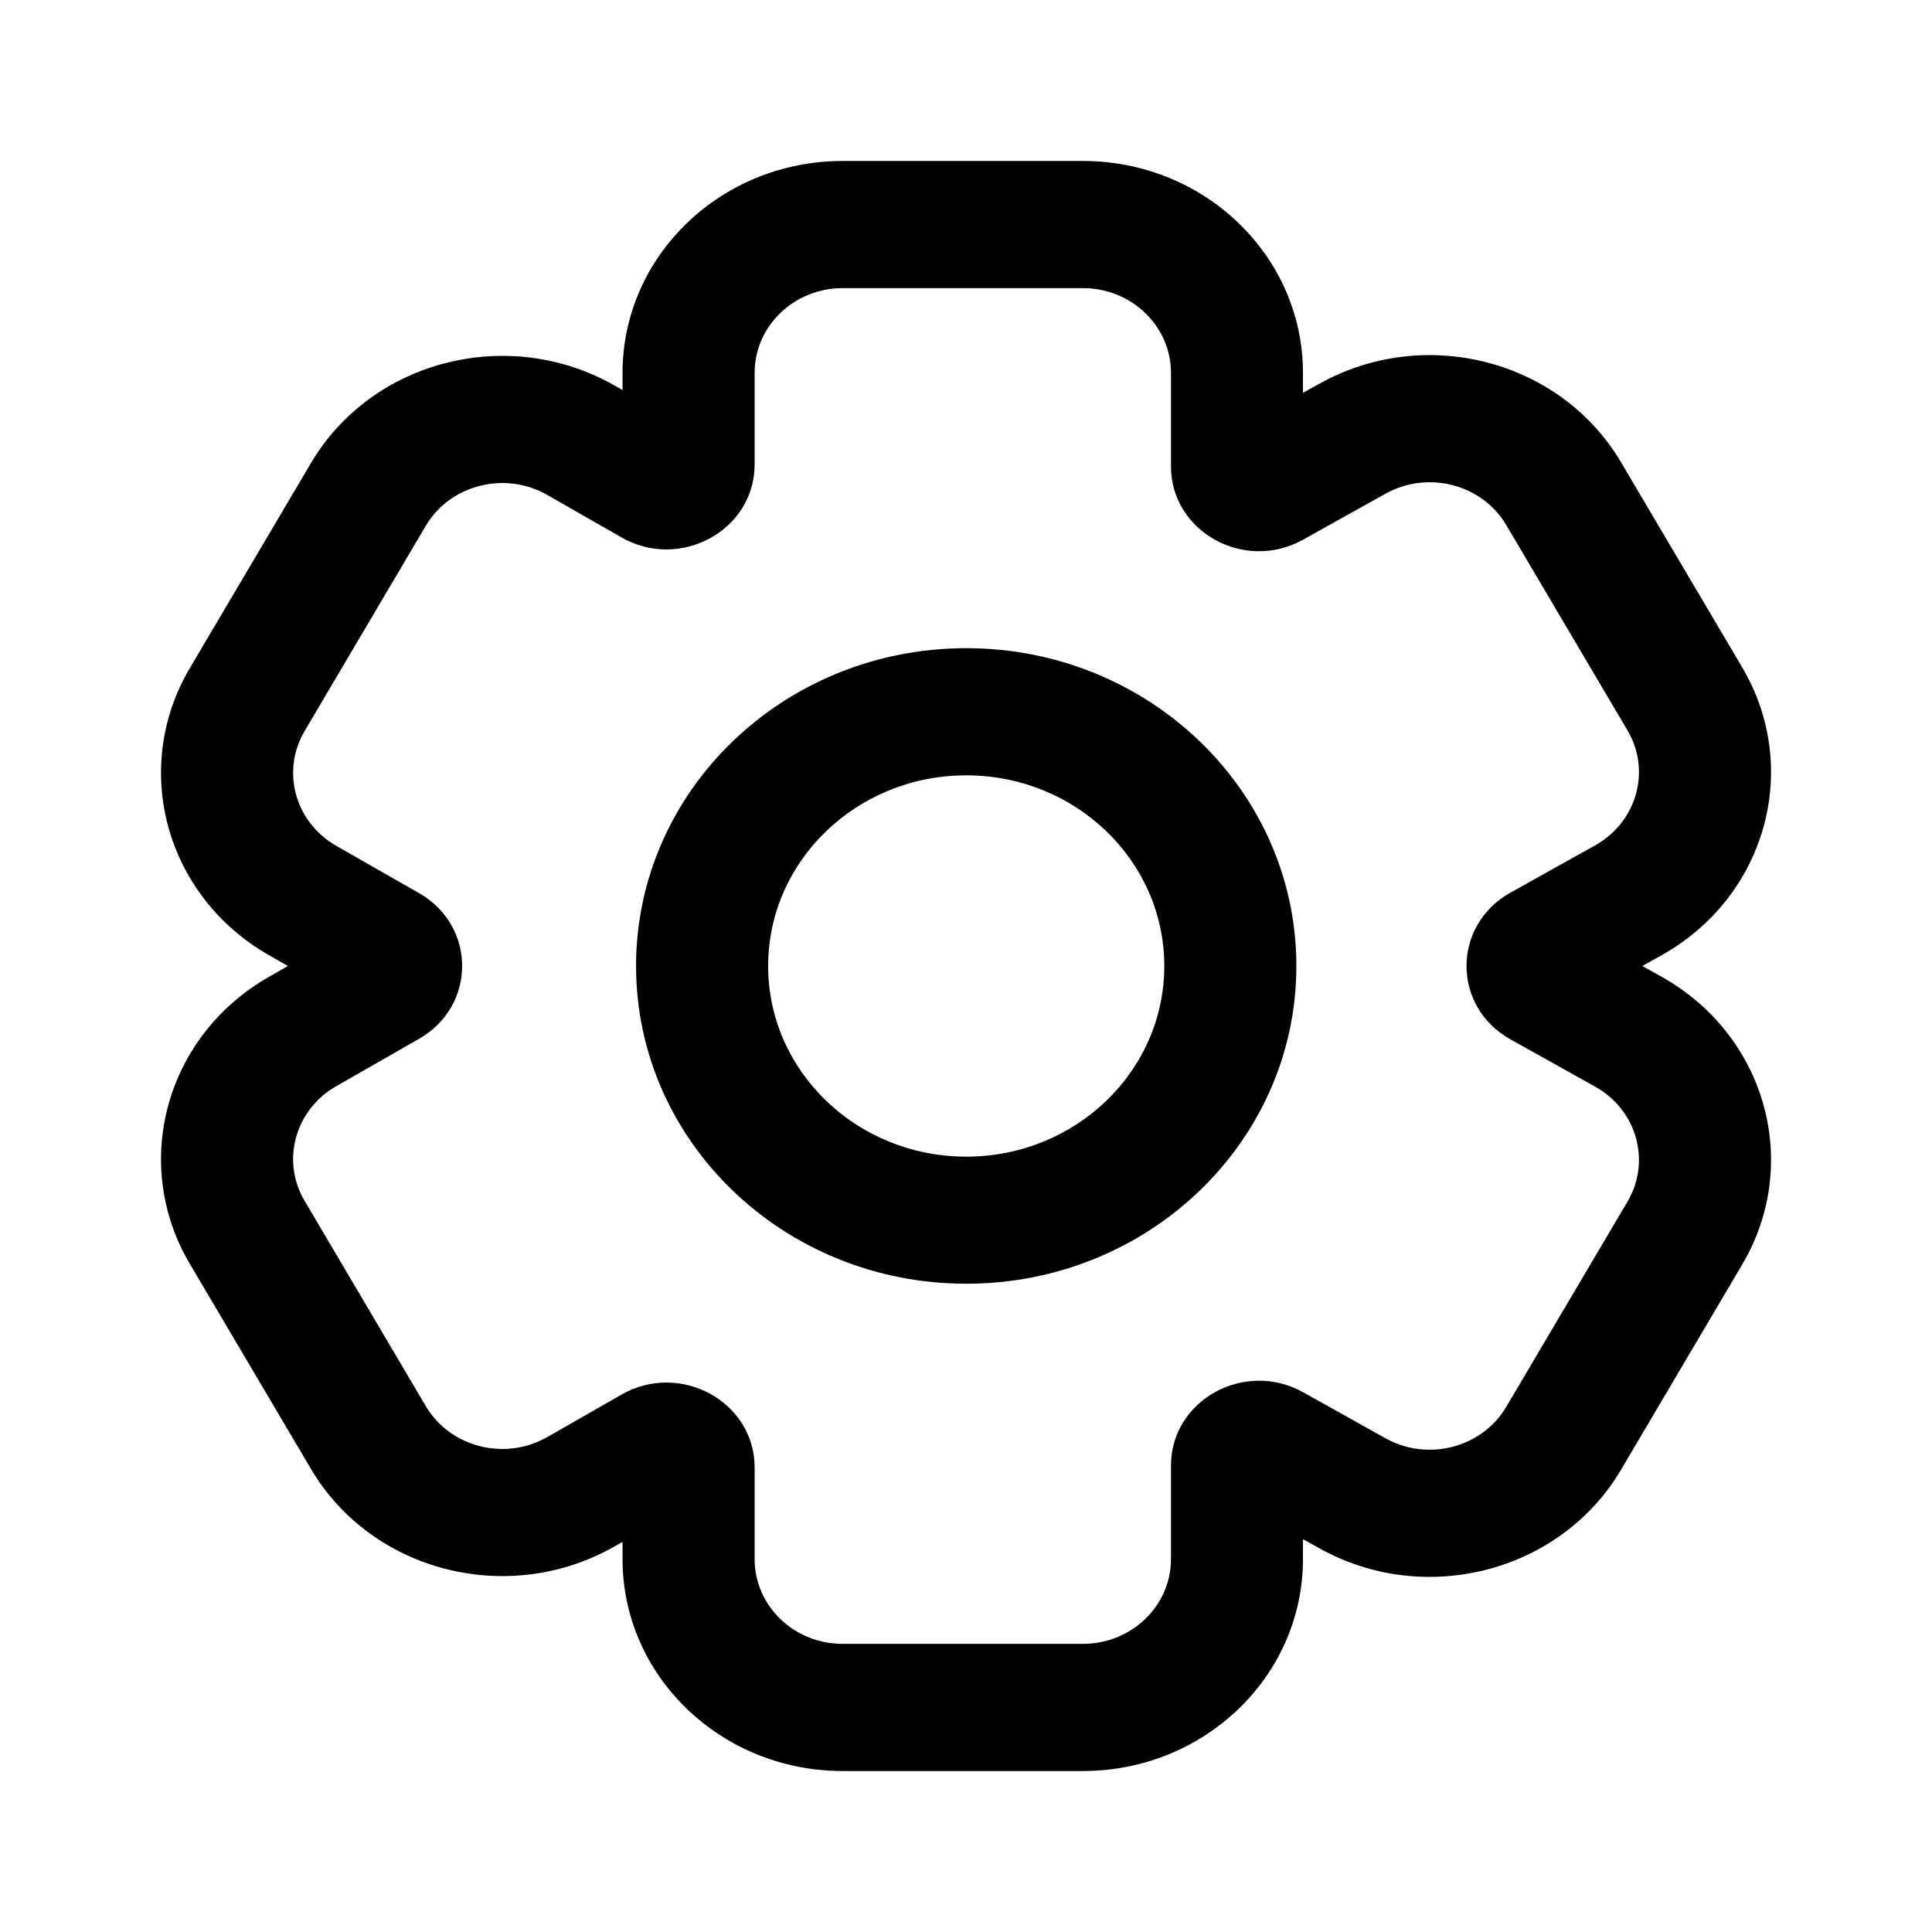 <svg width="22" height="22" viewBox="0 0 22 22" fill="none" xmlns="http://www.w3.org/2000/svg">
<path fill-rule="evenodd" clip-rule="evenodd" d="M11.003 8.829C9.757 8.829 8.747 9.801 8.747 11C8.747 12.199 9.757 13.171 11.003 13.171C12.248 13.171 13.258 12.199 13.258 11C13.258 9.801 12.248 8.829 11.003 8.829ZM7.243 11C7.243 9.002 8.926 7.381 11.003 7.381C13.079 7.381 14.762 9.002 14.762 11C14.762 12.998 13.079 14.618 11.003 14.618C8.926 14.618 7.243 12.998 7.243 11Z" fill="black"/>
<path fill-rule="evenodd" clip-rule="evenodd" d="M18.701 11L18.918 11.121C20.108 11.785 20.519 13.248 19.839 14.399L18.459 16.736C17.771 17.901 16.228 18.303 15.023 17.63L14.837 17.527V17.754C14.837 19.087 13.715 20.167 12.331 20.167H9.595C8.211 20.167 7.089 19.087 7.089 17.754V17.558L7 17.608C5.794 18.298 4.234 17.901 3.541 16.727L2.161 14.391C1.487 13.248 1.886 11.796 3.06 11.125L3.278 11L3.06 10.875C1.886 10.204 1.487 8.752 2.161 7.609L3.541 5.273C4.234 4.099 5.794 3.702 7 4.391L7.089 4.442V4.246C7.089 2.913 8.211 1.833 9.595 1.833H12.331C13.715 1.833 14.837 2.913 14.837 4.246V4.473L15.023 4.37C16.228 3.697 17.771 4.099 18.459 5.264L19.839 7.6C20.519 8.752 20.108 10.215 18.918 10.879L18.701 11ZM17.199 11.835C16.533 11.463 16.533 10.537 17.199 10.165L18.163 9.627C18.639 9.361 18.804 8.776 18.532 8.316L17.152 5.979C16.877 5.513 16.259 5.353 15.777 5.622L14.839 6.145C14.171 6.519 13.334 6.054 13.334 5.311V4.246C13.334 3.713 12.885 3.281 12.331 3.281H9.595C9.042 3.281 8.593 3.713 8.593 4.246V5.29C8.593 6.038 7.746 6.502 7.078 6.12L6.232 5.636C5.749 5.36 5.125 5.519 4.848 5.988L3.469 8.324C3.199 8.781 3.359 9.362 3.828 9.631L4.772 10.17C5.426 10.544 5.426 11.456 4.772 11.829L3.828 12.369C3.359 12.638 3.199 13.218 3.469 13.675L4.848 16.011C5.125 16.481 5.749 16.64 6.232 16.364L7.078 15.88C7.746 15.498 8.593 15.961 8.593 16.71V17.754C8.593 18.287 9.042 18.719 9.595 18.719H12.331C12.885 18.719 13.334 18.287 13.334 17.754V16.689C13.334 15.945 14.171 15.481 14.839 15.854L15.777 16.378C16.259 16.647 16.877 16.486 17.152 16.02L18.532 13.684C18.804 13.224 18.639 12.638 18.163 12.373L17.199 11.835Z" fill="black"/>
</svg>

